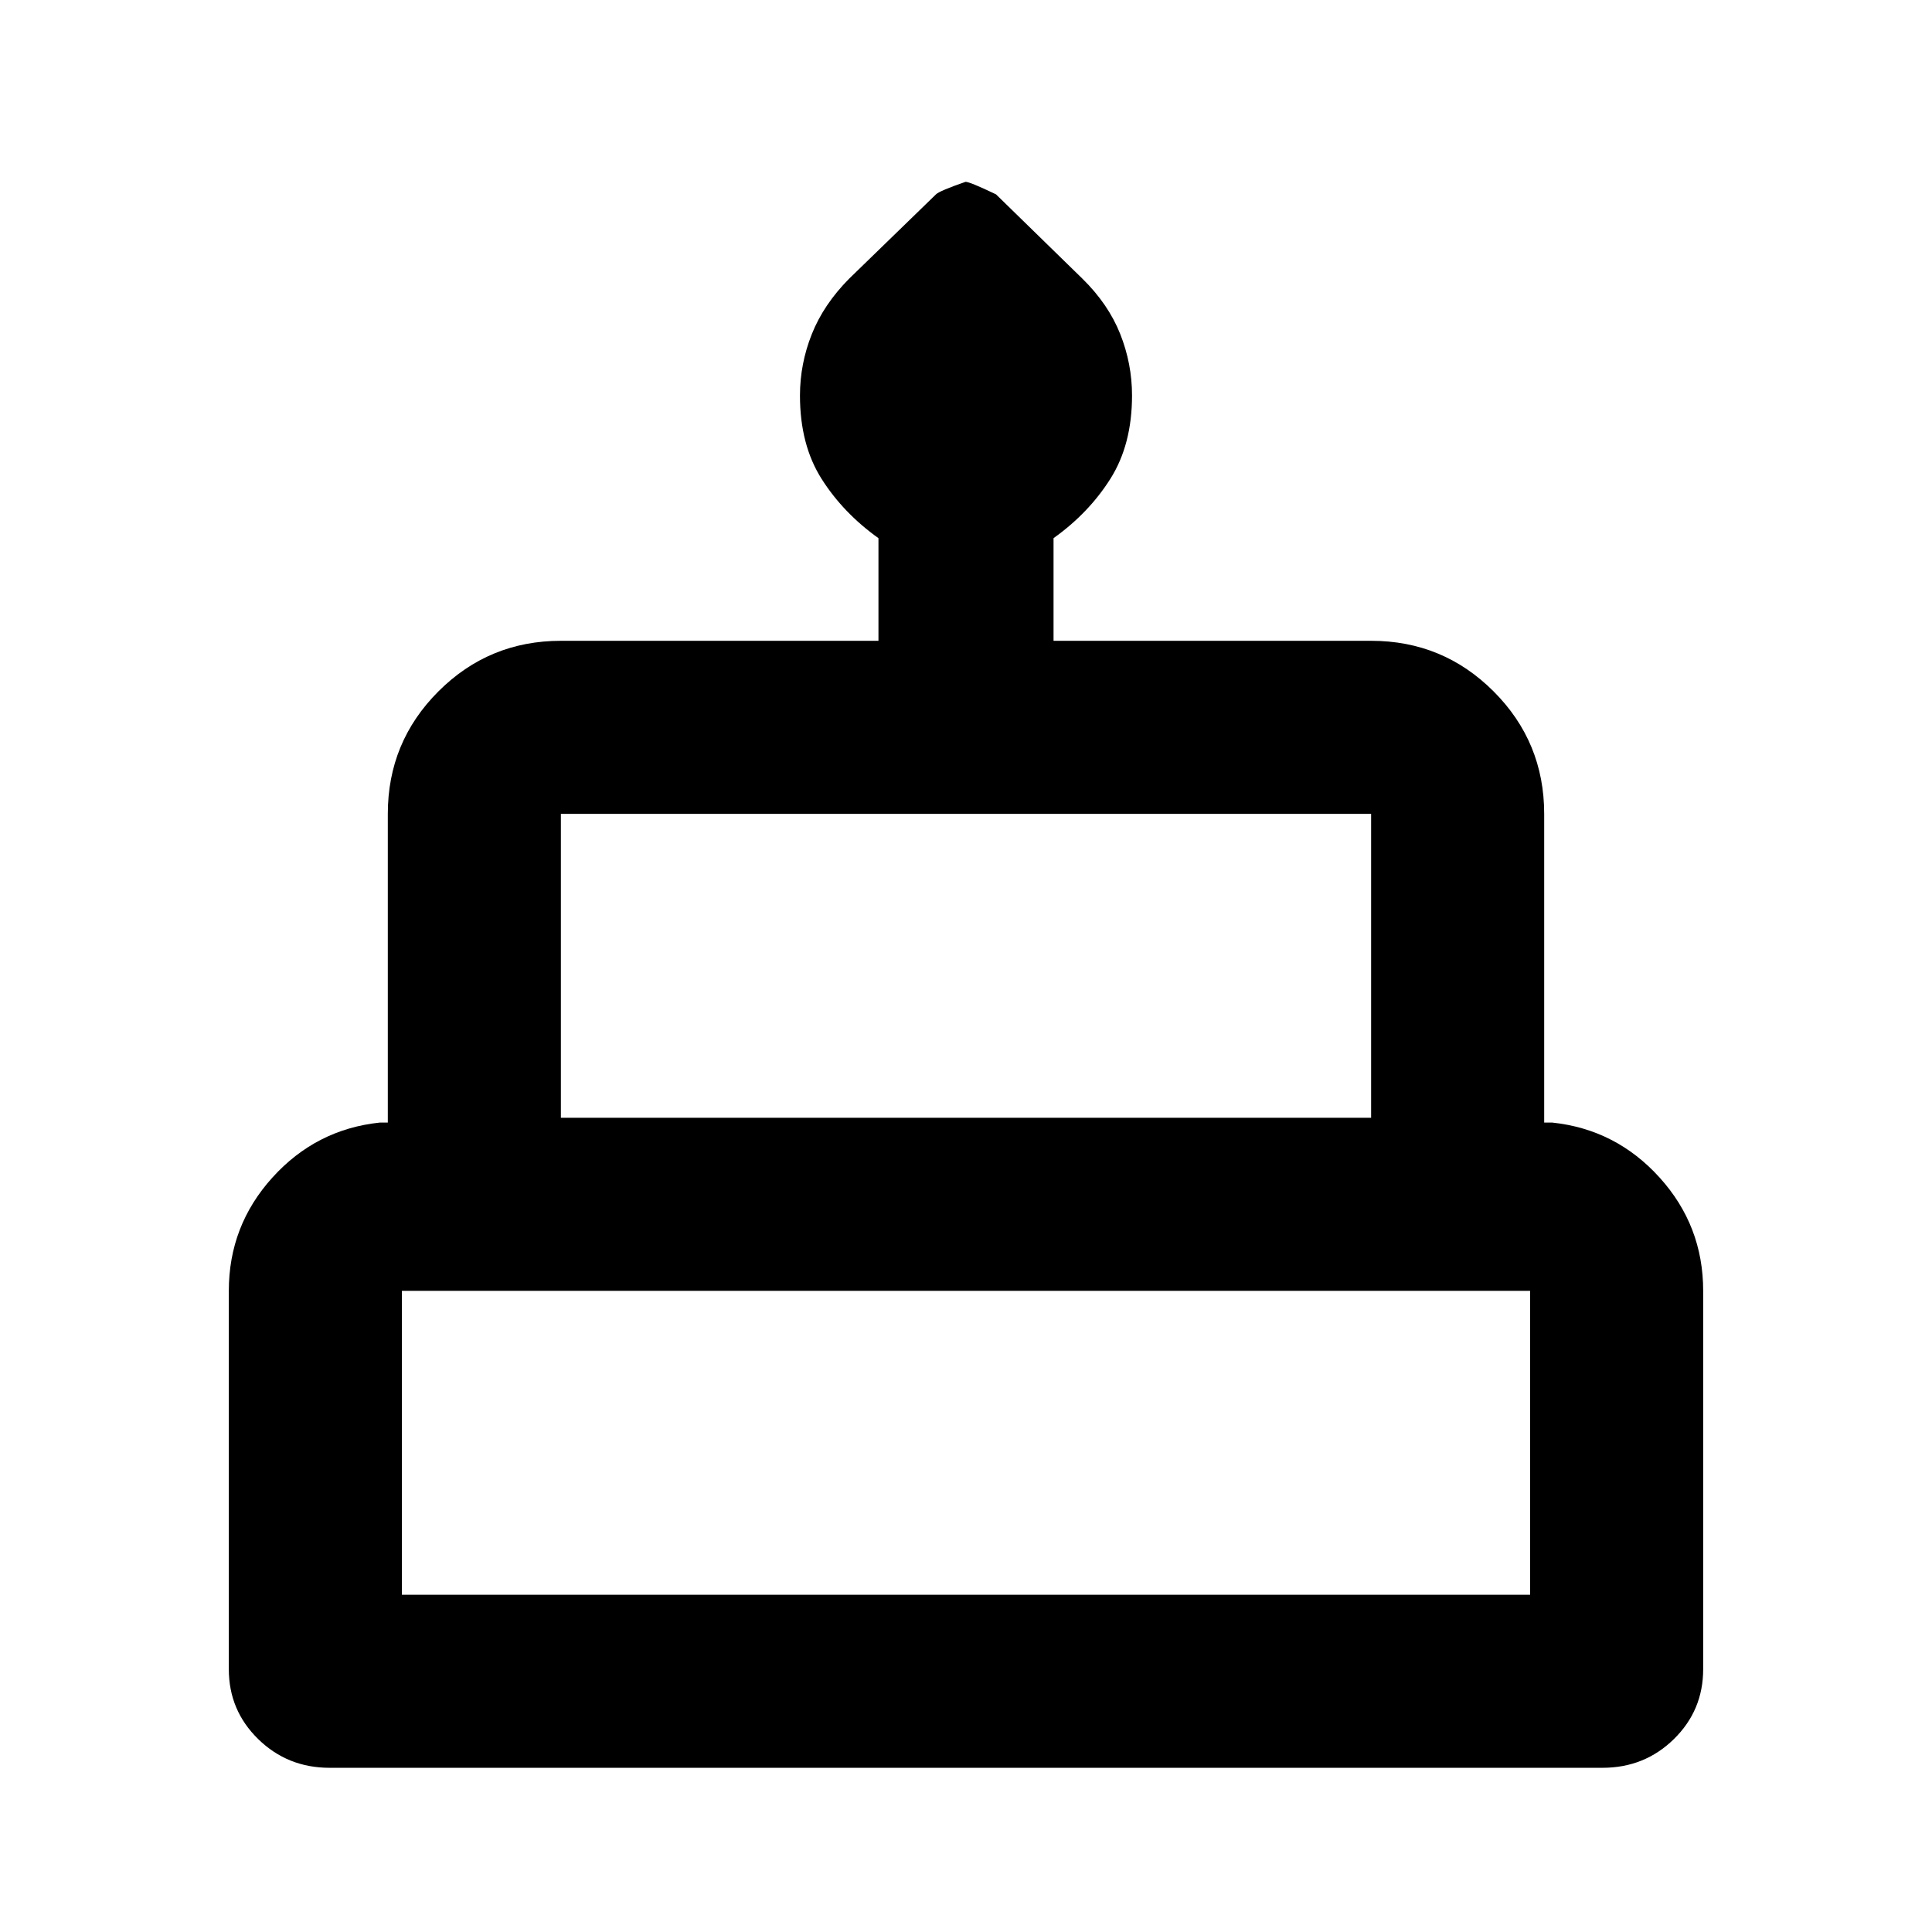 <svg xmlns="http://www.w3.org/2000/svg" height="24" viewBox="0 -960 960 960" width="24"><path d="M163.77-81.59q-20.88 0-35.48-14.27-14.59-14.27-14.59-34.73v-188q0-32.37 21.67-56.31 21.67-23.95 53.33-27.3h4v-153.39q0-35.72 25.14-60.86t60.86-25.14h157.8v-51q-17.5-12.5-28.25-29.45Q397.5-739 397.5-763.45q0-15.72 5.87-30.49 5.87-14.76 18.56-27.58l43.16-41.91q1.77-1.74 14.69-6.22 2.15 0 15.13 6.22l42.99 41.96q12.86 12.64 18.73 27.43 5.87 14.8 5.87 30.55 0 24.38-10.75 41.4t-28.25 29.5v51h157.8q35.72 0 60.86 25.14t25.14 60.86v153.39h4q31.66 3.35 53.33 27.3 21.67 23.94 21.67 56.31v188q0 20.46-14.55 34.73-14.56 14.27-35.44 14.27H163.77Zm114.93-323h402.6v-151H278.7v151Zm-79 237h560.6v-151H199.7v151Zm79-237h402.6-402.6Zm-79 237h560.6-560.6Zm571.6-237H188.7h582.6Z"/></svg>
